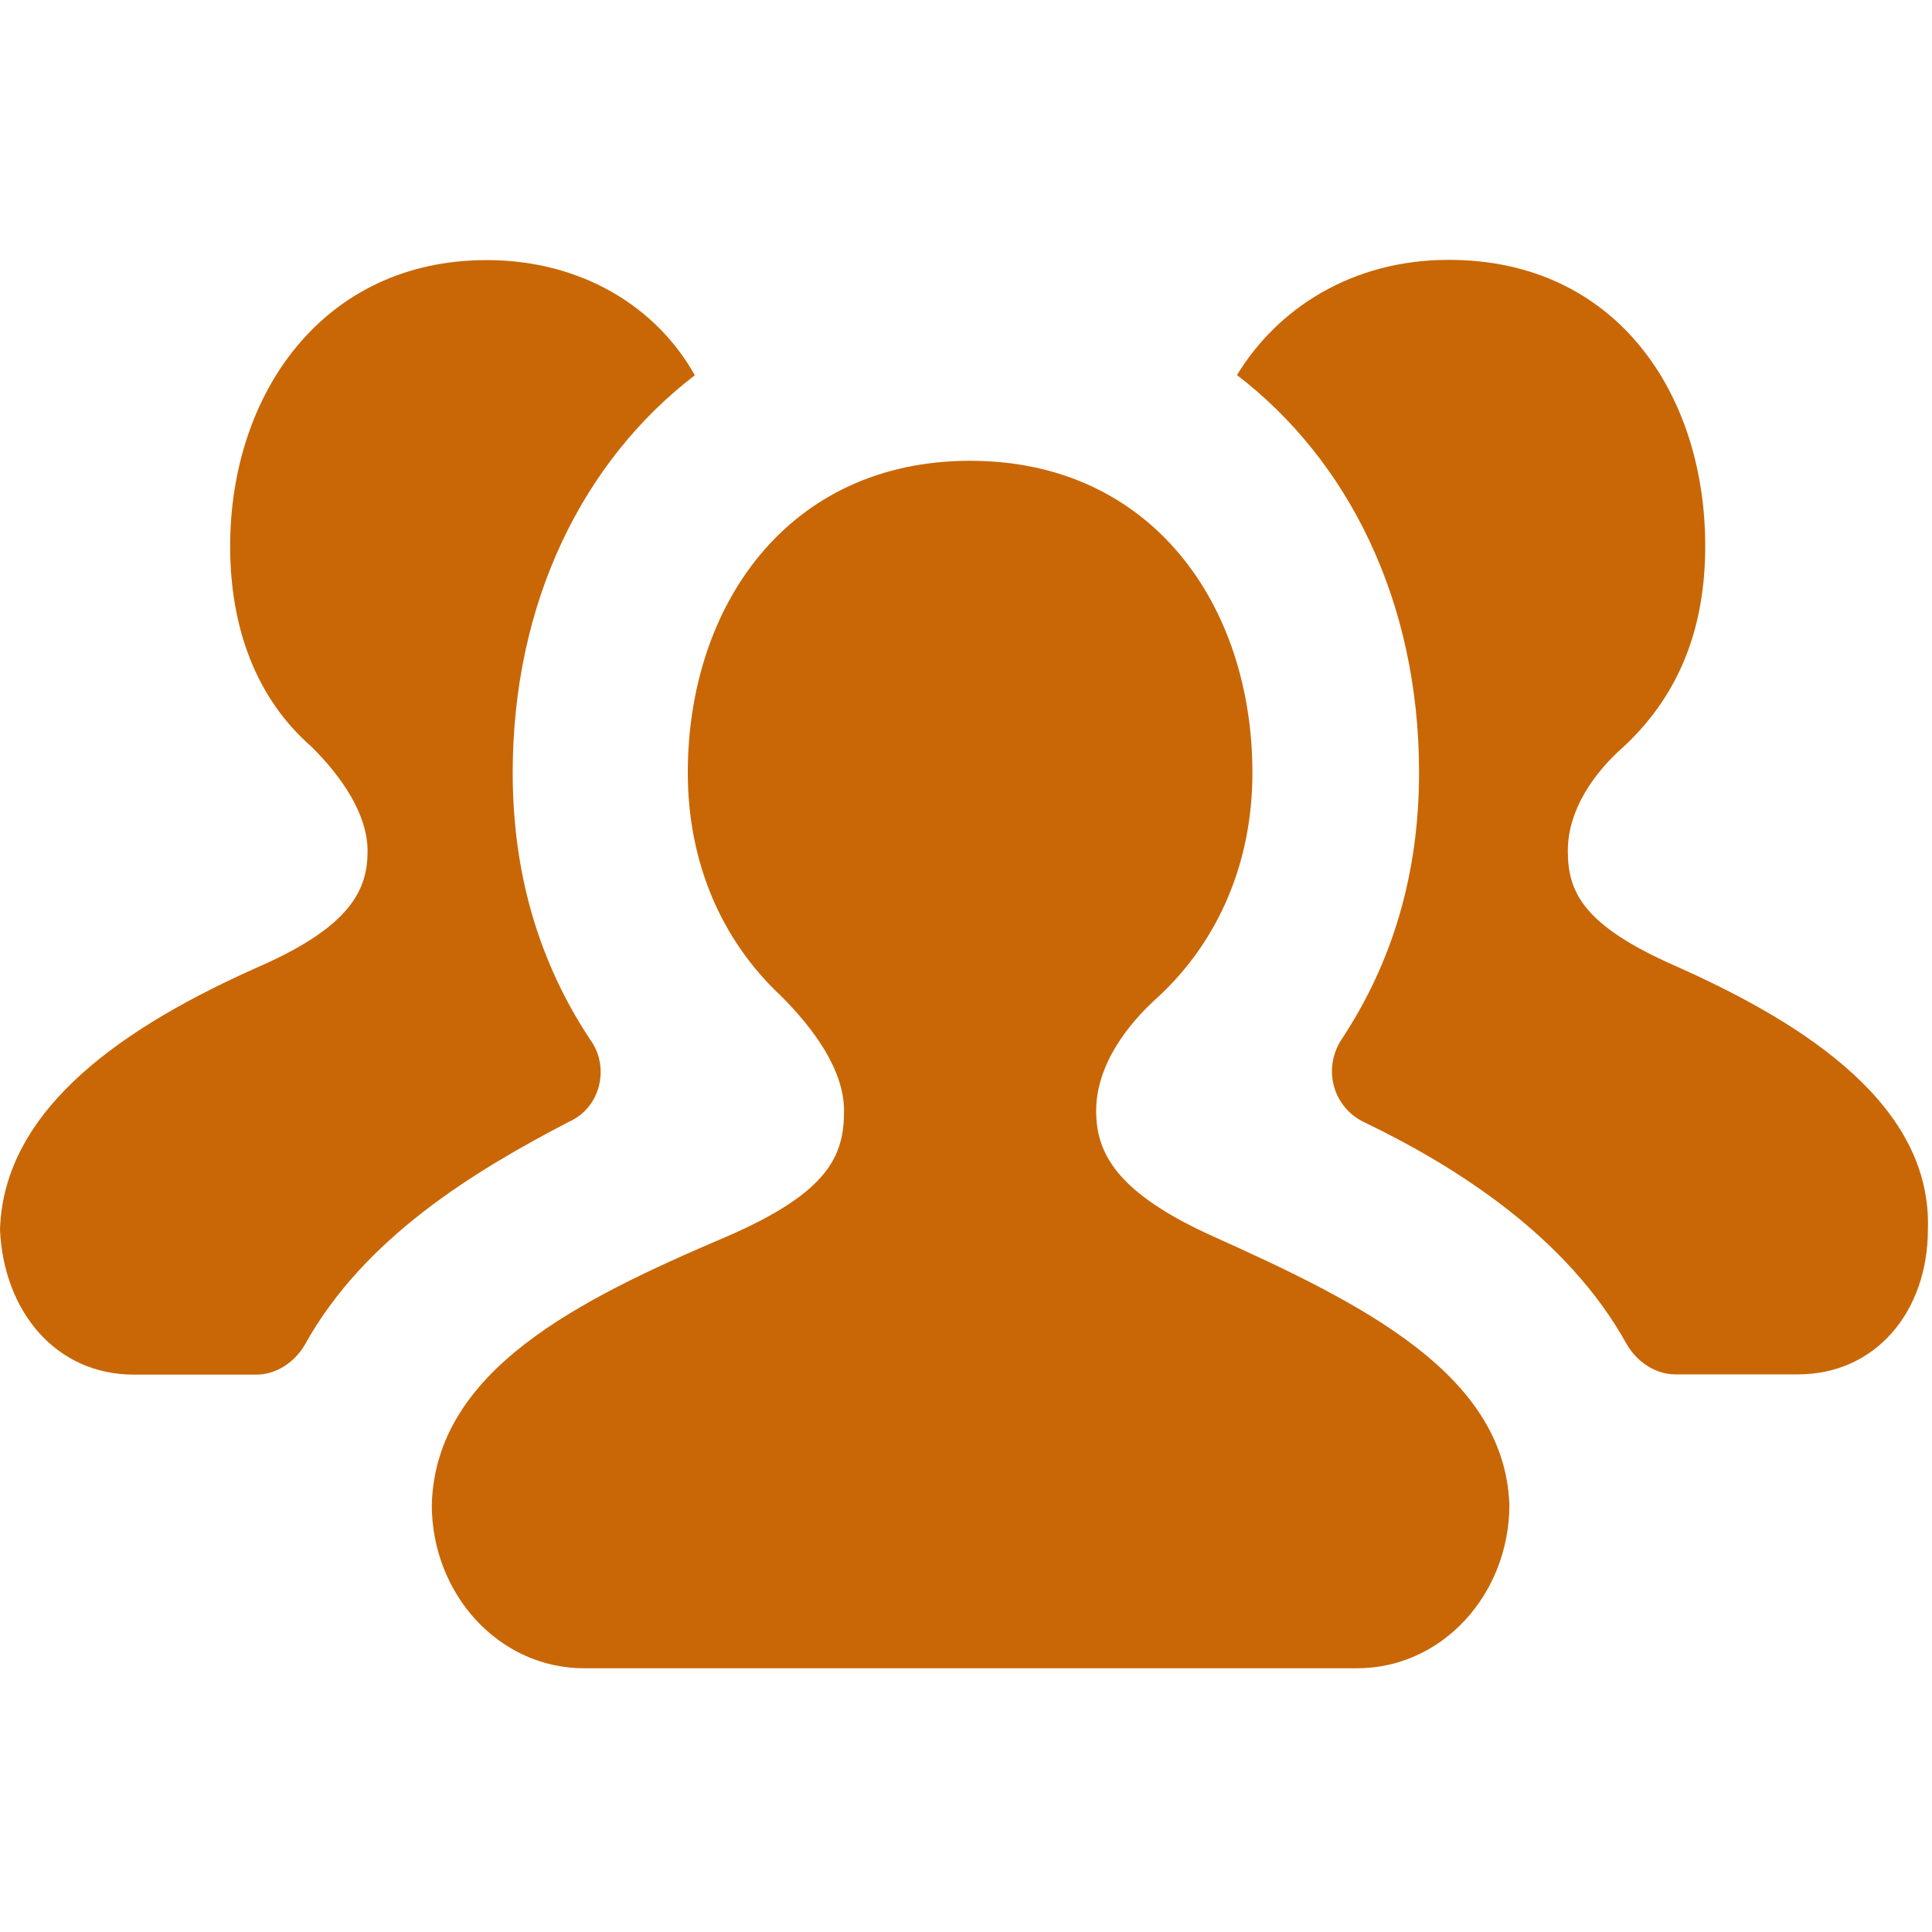 <?xml version="1.0" encoding="utf-8"?>
<!-- Generator: Adobe Illustrator 25.4.1, SVG Export Plug-In . SVG Version: 6.00 Build 0)  -->
<svg version="1.1" id="Layer_1" xmlns="http://www.w3.org/2000/svg" xmlns:xlink="http://www.w3.org/1999/xlink" x="0px" y="0px"
	 viewBox="0 0 800 800" style="enable-background:new 0 0 800 800;" xml:space="preserve">
<style type="text/css">
	.st0{fill:#C96706;}
</style>
<g id="SVGRepo_bgCarrier">
</g>
<g id="SVGRepo_tracerCarrier">
</g>
<g id="SVGRepo_iconCarrier">
	<g>
		<path class="st0" d="M244.6,430.8c-21.5-32.3-32.3-69.2-32.3-110.8c0-70.8,29.2-129.2,75.4-164.6c-15.4-27.7-46.2-47.7-86.2-47.7
			c-67.7,0-106.2,55.4-106.2,118.5c0,33.8,10.8,63.1,33.8,83.1c12.3,12.3,23.1,27.7,23.1,43.1s-6.2,30.8-44.6,47.7
			C52.3,424.6,1.5,458.5,0,509.2c1.5,33.8,23.1,60,55.4,60h50.8c7.7,0,15.4-4.6,20-12.3c24.6-44.6,70.8-72.3,109.2-92.3
			C249.2,458.5,252.3,441.5,244.6,430.8z"/>
		<path class="st0" d="M693.8,400c-38.5-16.9-44.6-30.8-44.6-47.7s10.8-32.3,23.1-43.1c23.1-21.5,33.8-49.2,33.8-83.1
			c0-63.1-36.9-118.5-106.2-118.5c-40,0-70.8,20-87.7,47.7c46.2,35.4,75.4,93.8,75.4,164.6c0,41.5-10.8,78.5-32.3,110.8
			c-7.7,12.3-3.1,27.7,9.2,33.8c38.5,18.5,84.6,47.7,109.2,92.3c4.6,7.7,12.3,12.3,20,12.3h50.8c32.3,0,53.8-26.2,53.8-60
			C800,458.5,749.2,424.6,693.8,400z"/>
		<path class="st0" d="M503.1,512.3c-41.5-18.5-49.2-35.4-49.2-52.3c0-18.5,12.3-35.4,26.2-47.7c24.6-23.1,38.5-55.4,38.5-92.3
			c0-69.2-41.5-129.2-116.9-129.2s-116.9,60-116.9,129.2c0,36.9,13.8,69.2,38.5,92.3c13.8,13.8,26.2,30.8,26.2,47.7
			c0,18.5-6.2,33.8-49.2,52.3c-61.5,26.2-120,55.4-121.5,110.8c0,36.9,27.7,67.7,63.1,67.7h160h160c35.4,0,63.1-30.8,63.1-67.7
			C623.1,569.2,564.6,540,503.1,512.3z"/>
	</g>
</g>
</svg>
